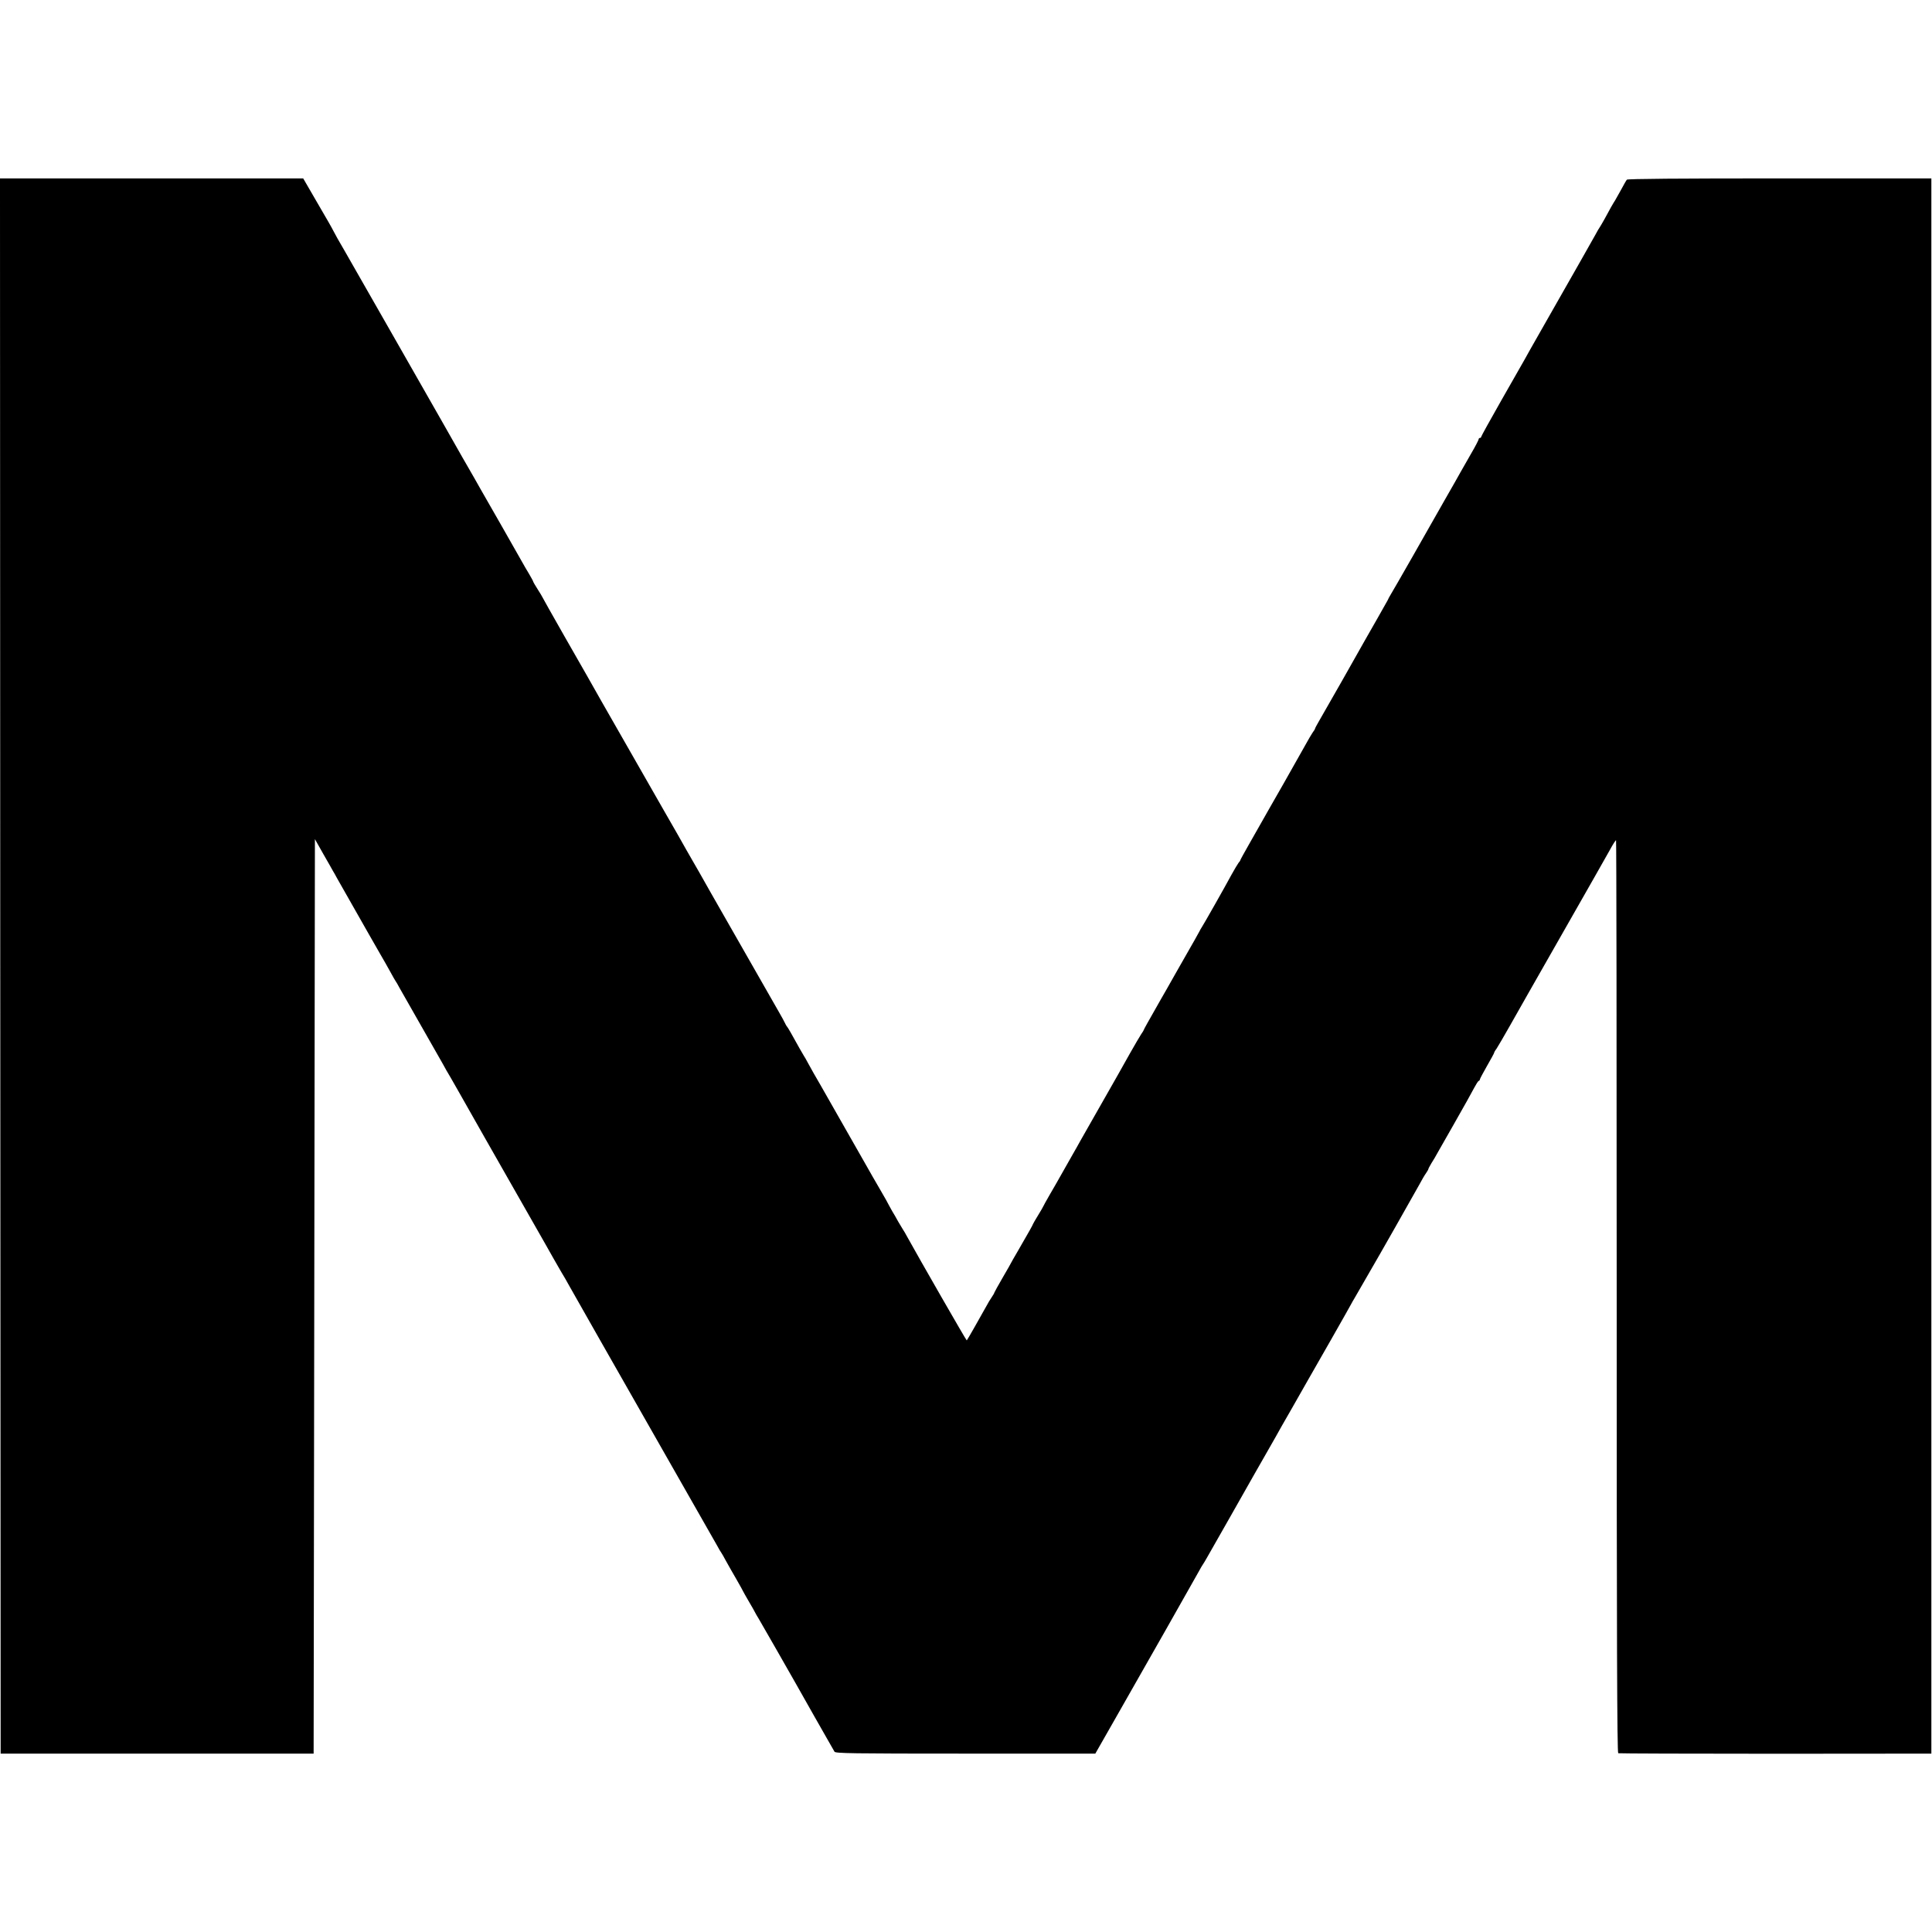 <?xml version="1.0" standalone="no"?>
<!DOCTYPE svg PUBLIC "-//W3C//DTD SVG 20010904//EN"
 "http://www.w3.org/TR/2001/REC-SVG-20010904/DTD/svg10.dtd">
<svg version="1.0" xmlns="http://www.w3.org/2000/svg"
 width="1500pt" height="1500pt" viewBox="0 0 1500 1500"
 preserveAspectRatio="xMidYMid meet">
<g transform="translate(0,1500) scale(0.1,-0.1)"
fill="#000000" stroke="none">
<path d="M2 7500 l3 -6115 1215 0 1215 0 5 3550 5 3550 65 -115 c36 -63 70
-122 75 -132 6 -9 20 -34 31 -55 12 -21 66 -117 121 -213 55 -96 111 -195 125
-220 14 -25 51 -90 83 -145 32 -55 72 -125 88 -155 16 -30 33 -59 37 -65 4 -5
19 -30 32 -55 14 -25 90 -157 168 -295 78 -137 154 -270 168 -295 13 -25 40
-72 60 -105 19 -33 46 -80 60 -105 14 -25 60 -106 102 -180 42 -74 88 -155
102 -180 14 -25 115 -202 225 -395 110 -192 220 -386 245 -430 25 -44 54 -96
65 -115 36 -63 83 -145 93 -160 5 -8 18 -31 28 -50 17 -31 305 -538 940 -1652
100 -175 193 -339 208 -365 14 -26 29 -52 34 -58 4 -5 21 -35 37 -65 17 -30
53 -95 82 -144 28 -49 51 -90 51 -92 0 -1 19 -35 43 -76 24 -40 46 -80 50 -88
4 -8 15 -28 26 -45 19 -32 247 -430 289 -505 14 -25 43 -76 65 -115 22 -38 59
-104 82 -145 24 -41 66 -115 94 -165 28 -49 55 -97 60 -105 7 -13 131 -15
1016 -15 l1009 0 154 270 c230 403 616 1083 647 1140 15 28 31 55 35 60 4 6
18 28 30 50 12 22 95 168 185 325 89 157 173 305 187 330 14 25 50 88 80 140
30 52 66 116 81 142 14 26 70 125 125 220 54 95 110 193 124 218 14 25 95 167
180 315 85 149 157 277 161 285 4 8 13 24 20 35 7 11 41 70 75 130 35 61 67
117 72 125 18 29 323 566 358 630 19 36 43 77 54 92 10 14 18 29 18 32 0 4 11
23 23 44 13 20 38 62 54 92 17 30 68 120 114 200 106 186 132 234 165 295 15
28 30 52 35 53 5 2 9 7 9 12 0 5 25 51 55 104 30 52 55 98 55 101 0 4 8 19 19
33 10 15 58 97 106 182 123 217 106 188 434 763 164 287 317 557 341 600 23
43 45 76 47 73 3 -2 5 -1598 5 -3545 0 -2651 3 -3541 12 -3543 6 -2 556 -4
1221 -4 l1210 1 0 6115 0 6115 -1178 0 c-775 0 -1181 -3 -1186 -10 -5 -5 -25
-41 -46 -80 -21 -38 -41 -74 -45 -80 -4 -5 -19 -31 -34 -57 -14 -27 -38 -69
-52 -95 -15 -27 -30 -52 -34 -58 -4 -5 -19 -30 -32 -55 -27 -49 -169 -299
-364 -641 -67 -119 -133 -233 -145 -255 -12 -21 -32 -57 -44 -79 -13 -22 -93
-163 -179 -314 -86 -151 -156 -278 -156 -282 0 -5 -4 -9 -10 -9 -5 0 -10 -5
-10 -11 0 -5 -26 -56 -59 -112 -32 -56 -69 -120 -81 -142 -12 -22 -68 -121
-125 -220 -56 -99 -169 -297 -250 -440 -82 -143 -156 -273 -167 -290 -10 -16
-21 -37 -24 -45 -4 -8 -40 -71 -79 -140 -40 -69 -83 -145 -97 -170 -38 -69
-315 -557 -354 -623 -19 -32 -34 -61 -34 -64 0 -3 -8 -17 -19 -31 -10 -15 -33
-54 -51 -87 -18 -33 -97 -172 -175 -310 -79 -137 -155 -272 -171 -300 -15 -27
-58 -103 -96 -169 -37 -65 -68 -121 -68 -124 0 -3 -6 -13 -14 -21 -7 -9 -31
-50 -54 -91 -46 -86 -217 -388 -232 -410 -6 -8 -13 -22 -17 -30 -4 -8 -20 -37
-36 -65 -16 -27 -78 -136 -138 -242 -60 -106 -117 -207 -128 -225 -98 -172
-131 -231 -131 -235 0 -2 -8 -16 -19 -31 -10 -15 -50 -83 -89 -152 -38 -69
-135 -240 -215 -380 -79 -140 -154 -271 -165 -290 -10 -19 -46 -82 -79 -140
-33 -58 -71 -125 -85 -150 -14 -25 -48 -85 -77 -134 -28 -49 -51 -90 -51 -92
0 -2 -18 -33 -40 -69 -22 -36 -40 -67 -40 -69 0 -4 -31 -60 -118 -210 -29 -49
-52 -90 -52 -91 0 -1 -29 -53 -65 -114 -36 -62 -65 -115 -65 -117 0 -3 -8 -18
-18 -32 -11 -15 -33 -52 -49 -82 -41 -74 -143 -254 -147 -257 -3 -3 -375 646
-461 802 -15 28 -31 55 -35 60 -4 6 -20 33 -36 60 -15 28 -36 64 -46 80 -10
17 -21 37 -25 45 -3 8 -36 67 -73 130 -37 63 -78 135 -92 160 -22 39 -317 557
-369 648 -44 76 -64 110 -92 162 -16 30 -33 60 -37 65 -4 6 -18 30 -32 55 -63
114 -92 165 -98 170 -3 3 -11 16 -17 30 -7 14 -25 48 -41 75 -56 97 -509 891
-534 935 -50 90 -139 245 -148 260 -5 8 -24 42 -43 75 -18 33 -96 170 -174
305 -159 277 -398 696 -483 845 -97 172 -109 193 -287 504 -95 167 -173 305
-173 307 0 2 -16 28 -35 58 -19 30 -35 57 -35 60 0 3 -14 29 -31 58 -18 29
-43 73 -57 98 -14 25 -87 153 -162 285 -76 132 -147 256 -158 276 -11 20 -75
133 -143 250 -67 118 -133 234 -147 259 -14 25 -187 329 -385 675 -198 347
-371 650 -385 674 -14 25 -37 65 -52 90 -14 26 -29 53 -33 61 -3 8 -57 103
-120 210 l-113 195 -1177 0 -1177 0 2 -6115z"/>
</g>
</svg>
